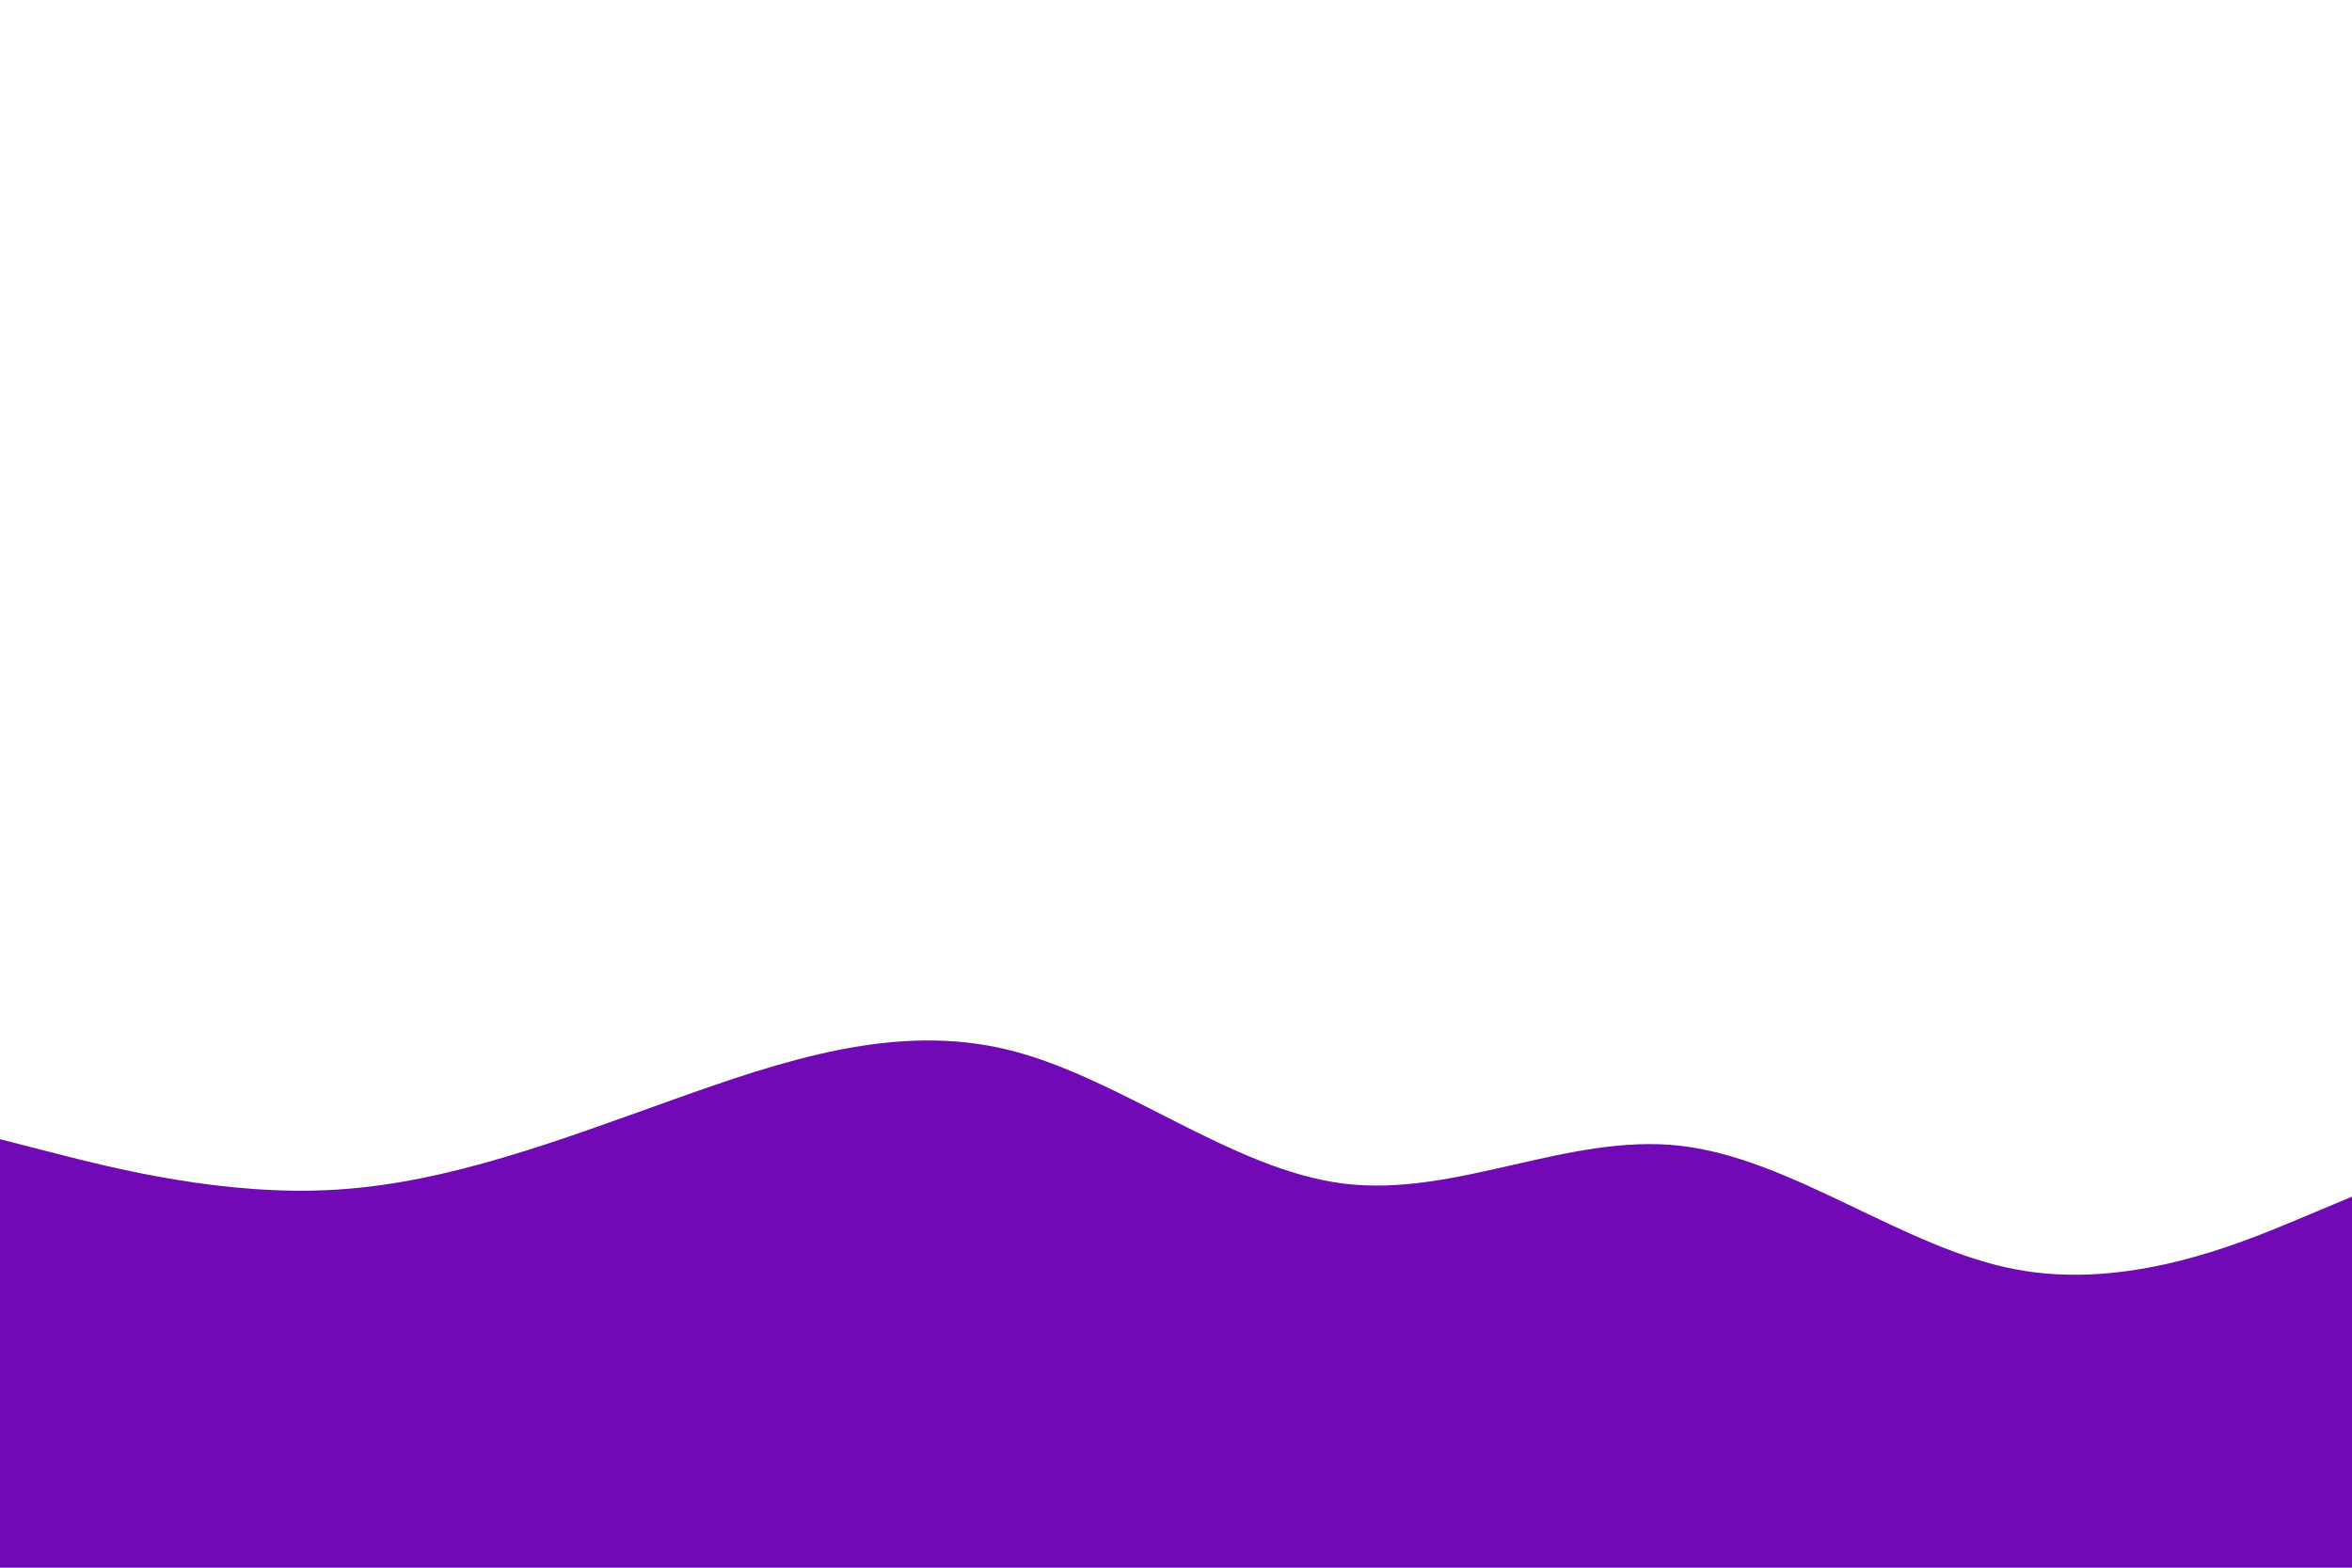 <svg id="visual" viewBox="0 0 900 600" width="900" height="600" xmlns="http://www.w3.org/2000/svg" xmlns:xlink="http://www.w3.org/1999/xlink" version="1.1"><path d="M0 436L21.5 441.5C43 447 86 458 128.8 455.3C171.7 452.7 214.3 436.3 257.2 421C300 405.7 343 391.3 385.8 401.8C428.7 412.3 471.3 447.7 514.2 453C557 458.3 600 433.7 642.8 438.5C685.7 443.3 728.3 477.7 771.2 485.8C814 494 857 476 878.5 467L900 458L900 601L878.5 601C857 601 814 601 771.2 601C728.3 601 685.7 601 642.8 601C600 601 557 601 514.2 601C471.3 601 428.7 601 385.8 601C343 601 300 601 257.2 601C214.3 601 171.7 601 128.8 601C86 601 43 601 21.5 601L0 601Z" fill="#7209b7" stroke-linecap="round" stroke-linejoin="miter"></path></svg>